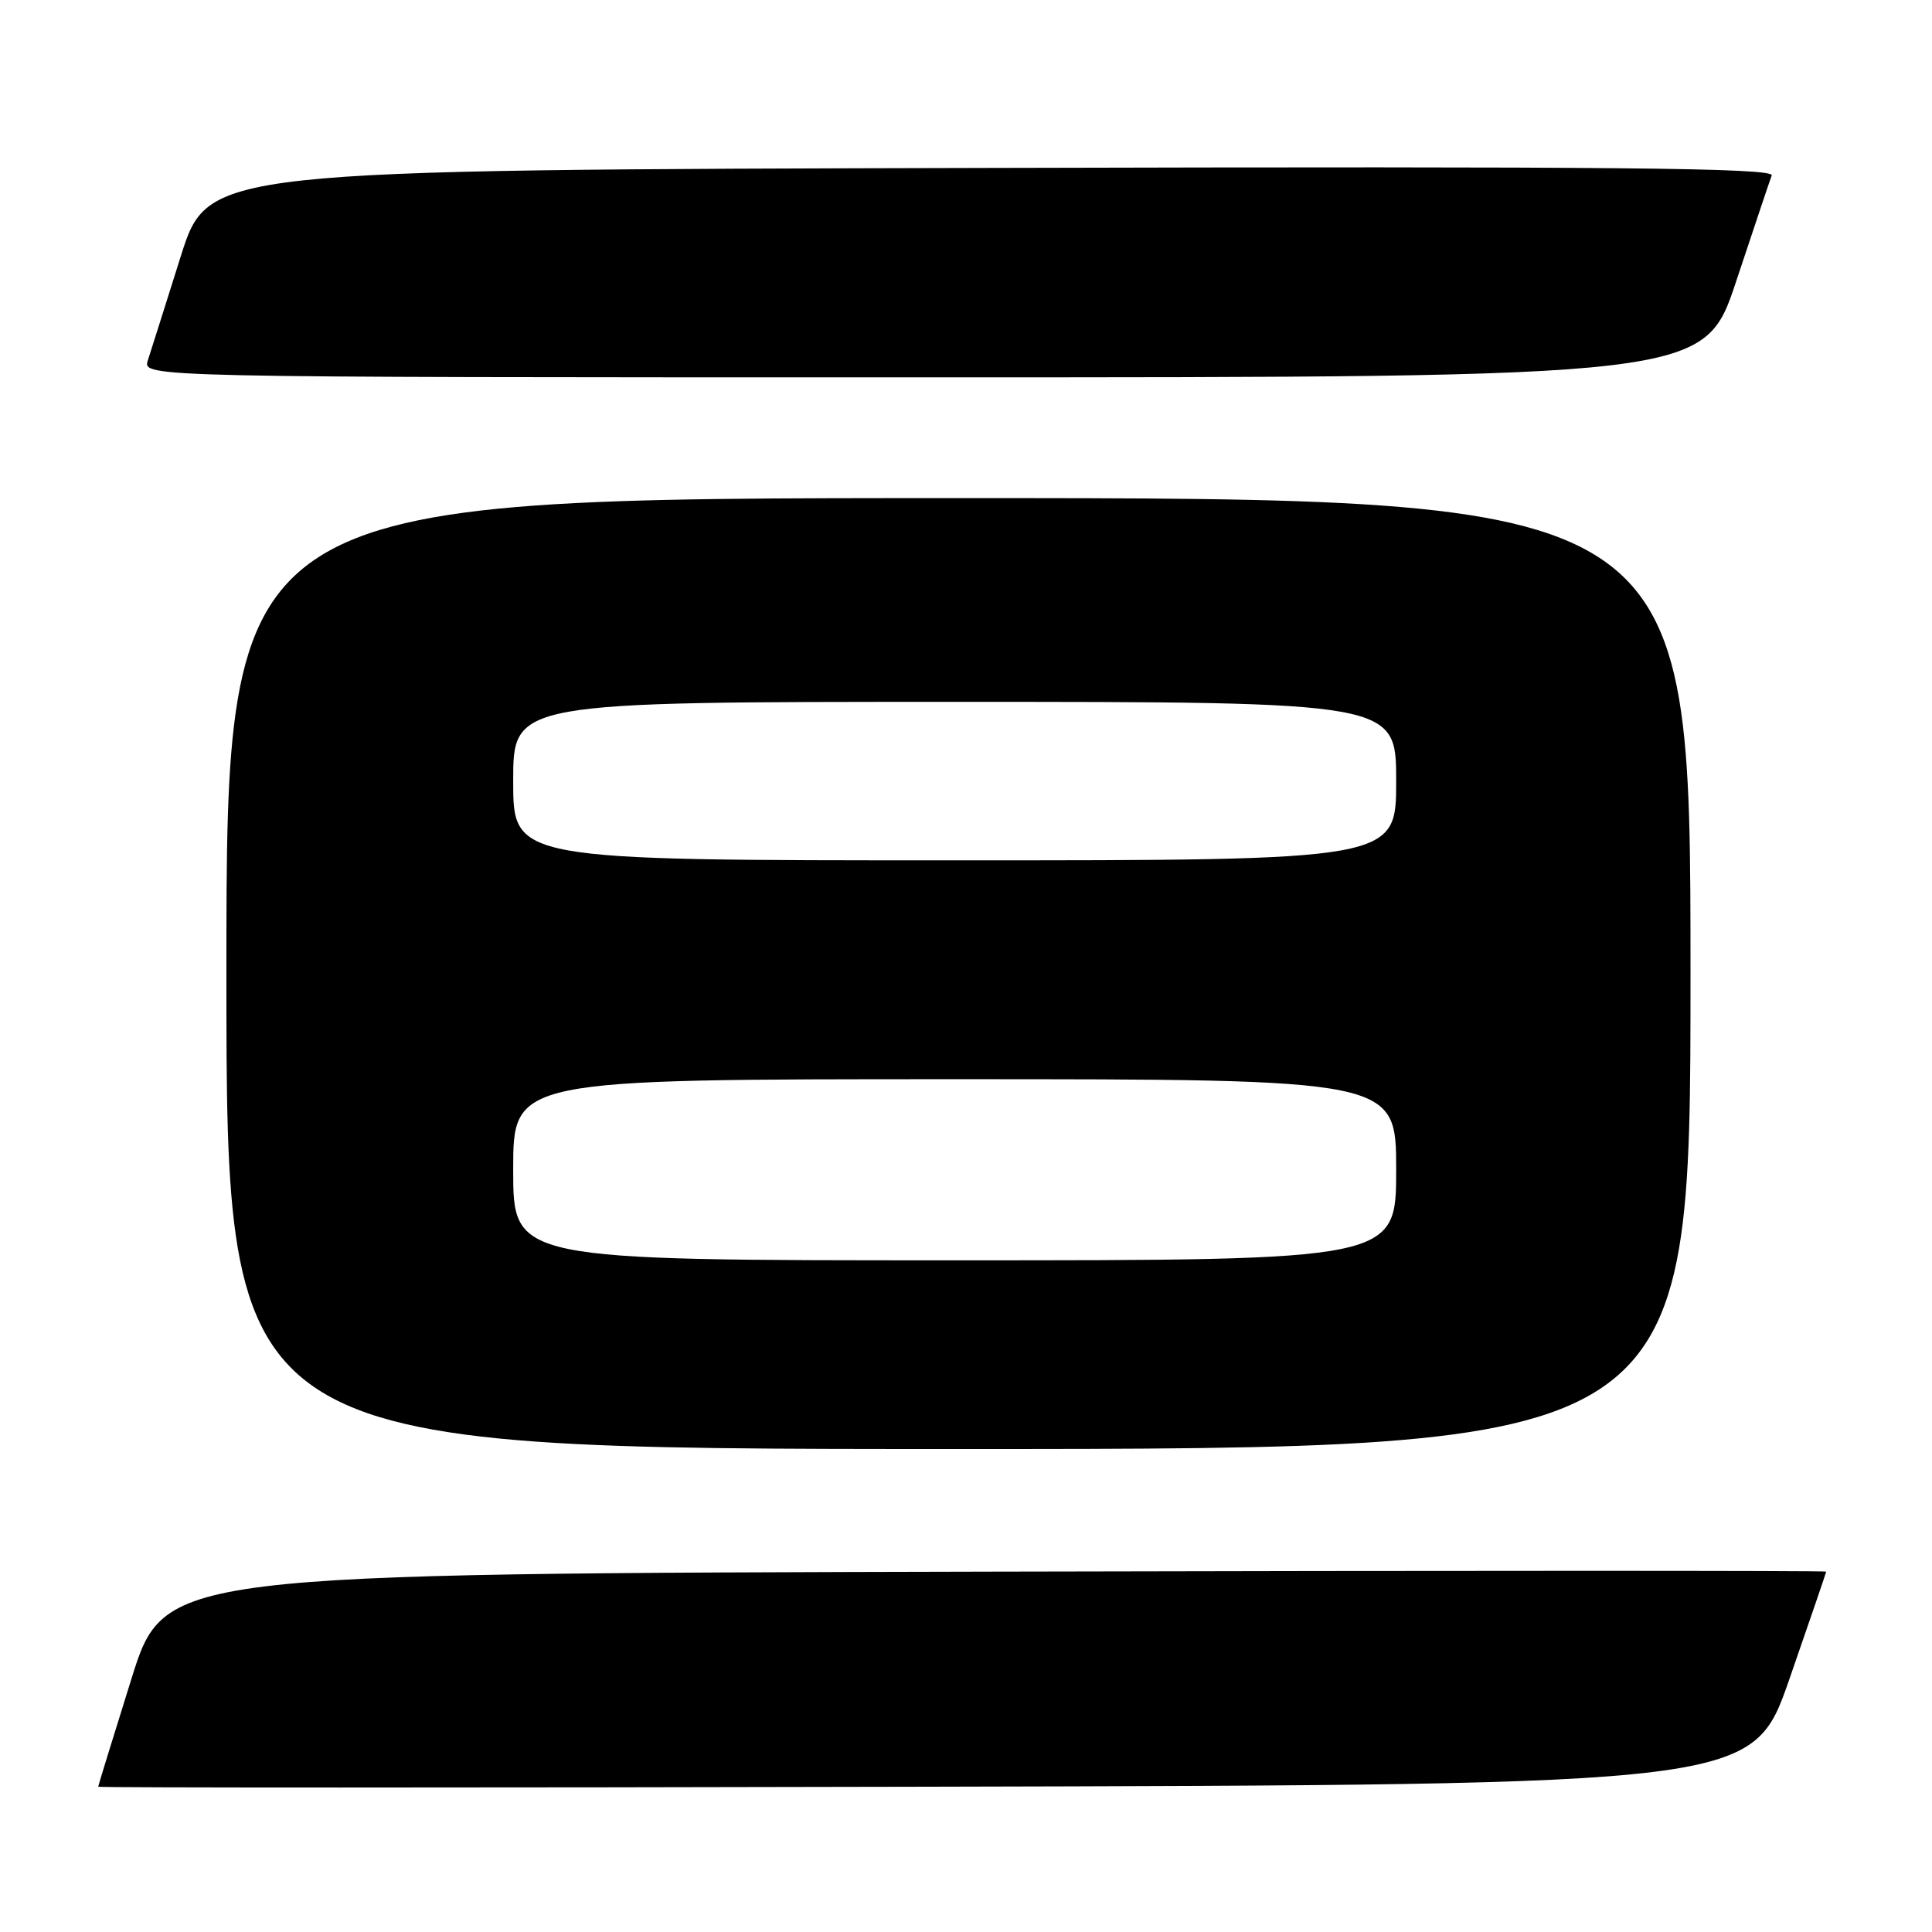 <?xml version="1.0" encoding="UTF-8" standalone="no"?>
<!DOCTYPE svg PUBLIC "-//W3C//DTD SVG 1.1//EN" "http://www.w3.org/Graphics/SVG/1.1/DTD/svg11.dtd" >
<svg xmlns="http://www.w3.org/2000/svg" xmlns:xlink="http://www.w3.org/1999/xlink" version="1.1" viewBox="0 0 256 256">
 <g >
 <path fill="currentColor"
d=" M 237.10 222.50 C 239.77 214.80 241.97 208.39 241.98 208.25 C 241.99 208.11 192.45 208.11 131.89 208.25 C 21.78 208.50 21.78 208.50 17.40 222.50 C 14.99 230.20 13.02 236.61 13.01 236.75 C 13.00 236.89 62.33 236.89 122.62 236.75 C 232.23 236.50 232.23 236.50 237.10 222.50 Z  M 224.00 129.00 C 224.00 66.00 224.00 66.00 127.00 66.00 C 30.00 66.00 30.00 66.00 30.00 129.00 C 30.00 192.00 30.00 192.00 127.00 192.00 C 224.00 192.00 224.00 192.00 224.00 129.00 Z  M 230.06 37.25 C 232.39 30.24 234.50 23.94 234.76 23.25 C 235.12 22.24 214.32 22.04 131.40 22.25 C 27.57 22.50 27.57 22.50 23.94 34.00 C 21.95 40.33 19.99 46.51 19.59 47.75 C 18.87 50.00 18.87 50.00 122.35 50.00 C 225.83 50.00 225.83 50.00 230.06 37.25 Z  M 68.00 155.00 C 68.00 143.00 68.00 143.00 126.50 143.00 C 185.00 143.00 185.00 143.00 185.00 155.00 C 185.00 167.00 185.00 167.00 126.50 167.00 C 68.00 167.00 68.00 167.00 68.00 155.00 Z  M 68.00 103.50 C 68.00 93.00 68.00 93.00 126.50 93.00 C 185.00 93.00 185.00 93.00 185.00 103.50 C 185.00 114.00 185.00 114.00 126.50 114.00 C 68.00 114.00 68.00 114.00 68.00 103.50 Z "/>
</g>
</svg>